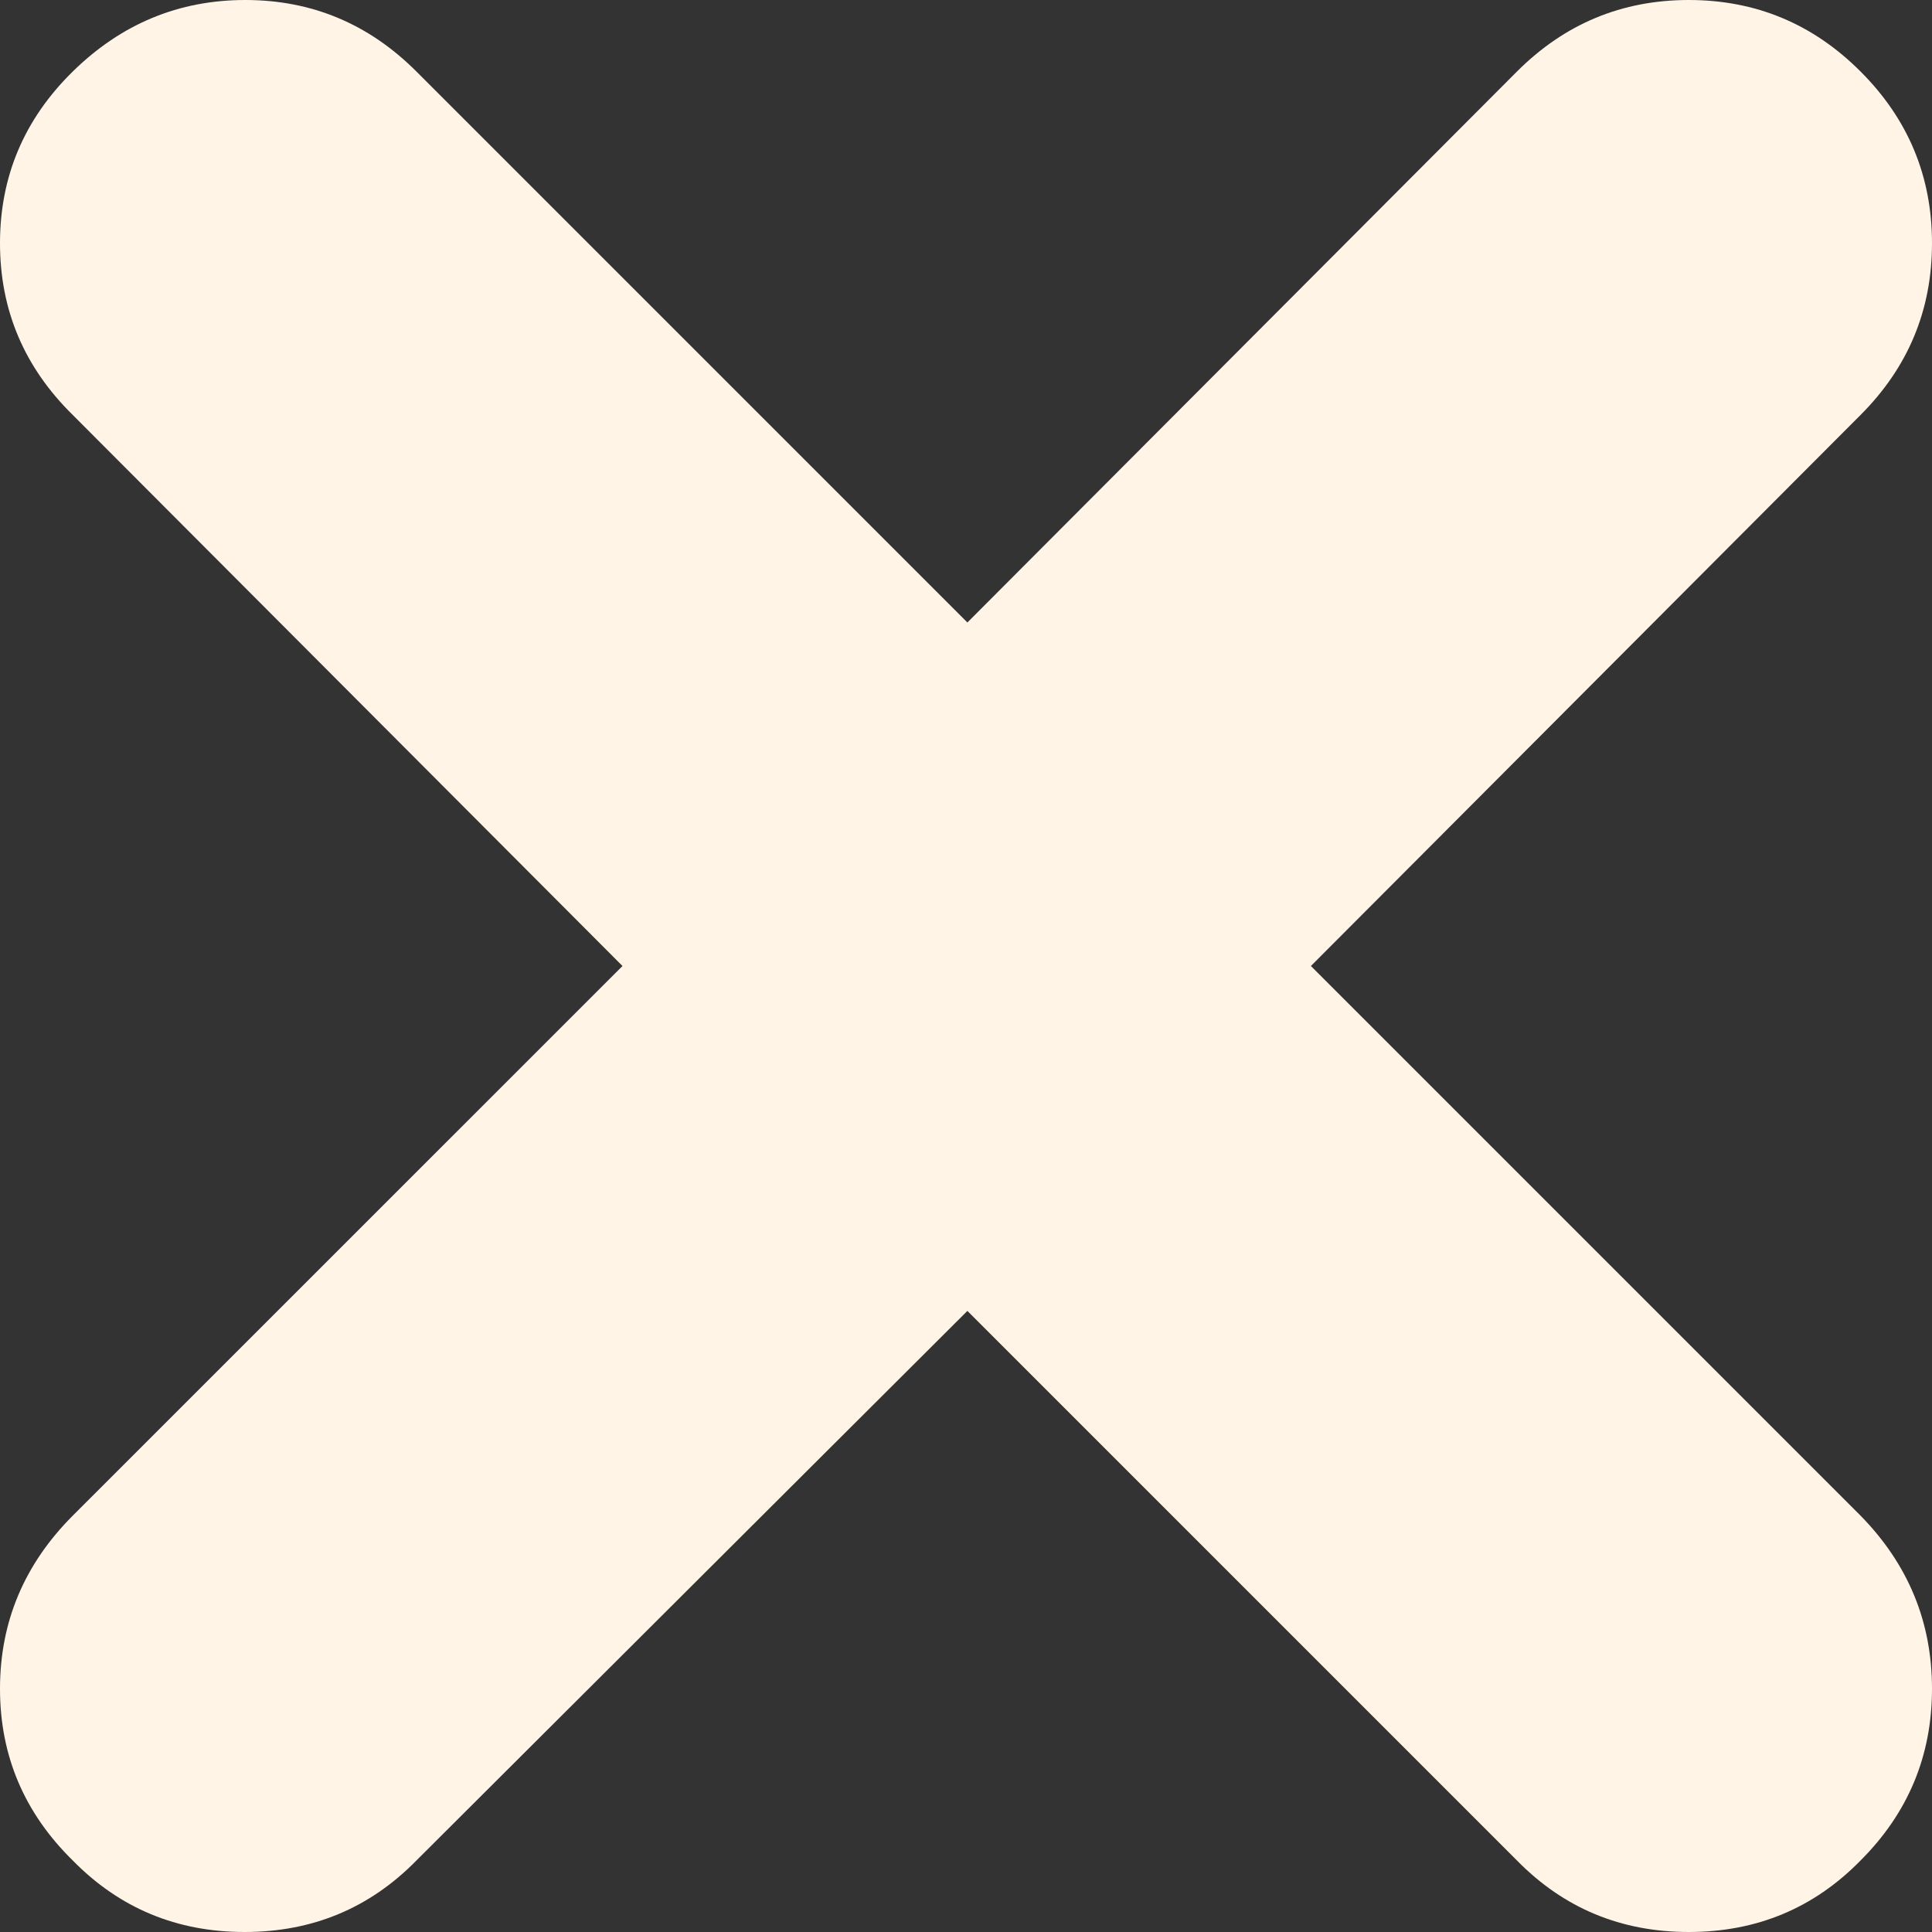 <svg width="25" height="25" viewBox="0 0 25 25" fill="none" xmlns="http://www.w3.org/2000/svg">
<rect x="0" y="0" width="25" height="25" fill="#333333" stroke="none"/>
<g id="cross mark 1" clip-path="url(#clip0_3199_179)">
<path id="Vector" d="M0.942 24.075C0.314 23.459 0 22.718 0 21.853C0 20.987 0.314 20.241 0.942 19.612L8.055 12.5L0.942 5.37C0.314 4.753 0 4.013 0 3.147C0 2.282 0.314 1.541 0.942 0.925C1.571 0.308 2.314 0 3.174 0C4.033 0 4.771 0.308 5.388 0.925L12.518 8.055L19.63 0.925C20.247 0.308 20.987 0 21.853 0C22.718 0 23.459 0.308 24.075 0.925C24.692 1.541 25 2.282 25 3.147C25 4.013 24.692 4.753 24.075 5.37L16.963 12.5L24.075 19.612C24.692 20.241 25 20.987 25 21.853C25 22.718 24.692 23.459 24.075 24.075C23.471 24.692 22.73 25 21.853 25C20.976 25 20.235 24.692 19.63 24.075L12.518 16.963L5.388 24.075C4.783 24.692 4.042 25 3.165 25C2.288 25 1.547 24.692 0.942 24.075Z" fill="#FFF4E6"/>
</g>
<defs>
<clipPath id="clip0_3199_179">
<rect width="25" height="25" fill="white"/>
</clipPath>
</defs>
</svg>
